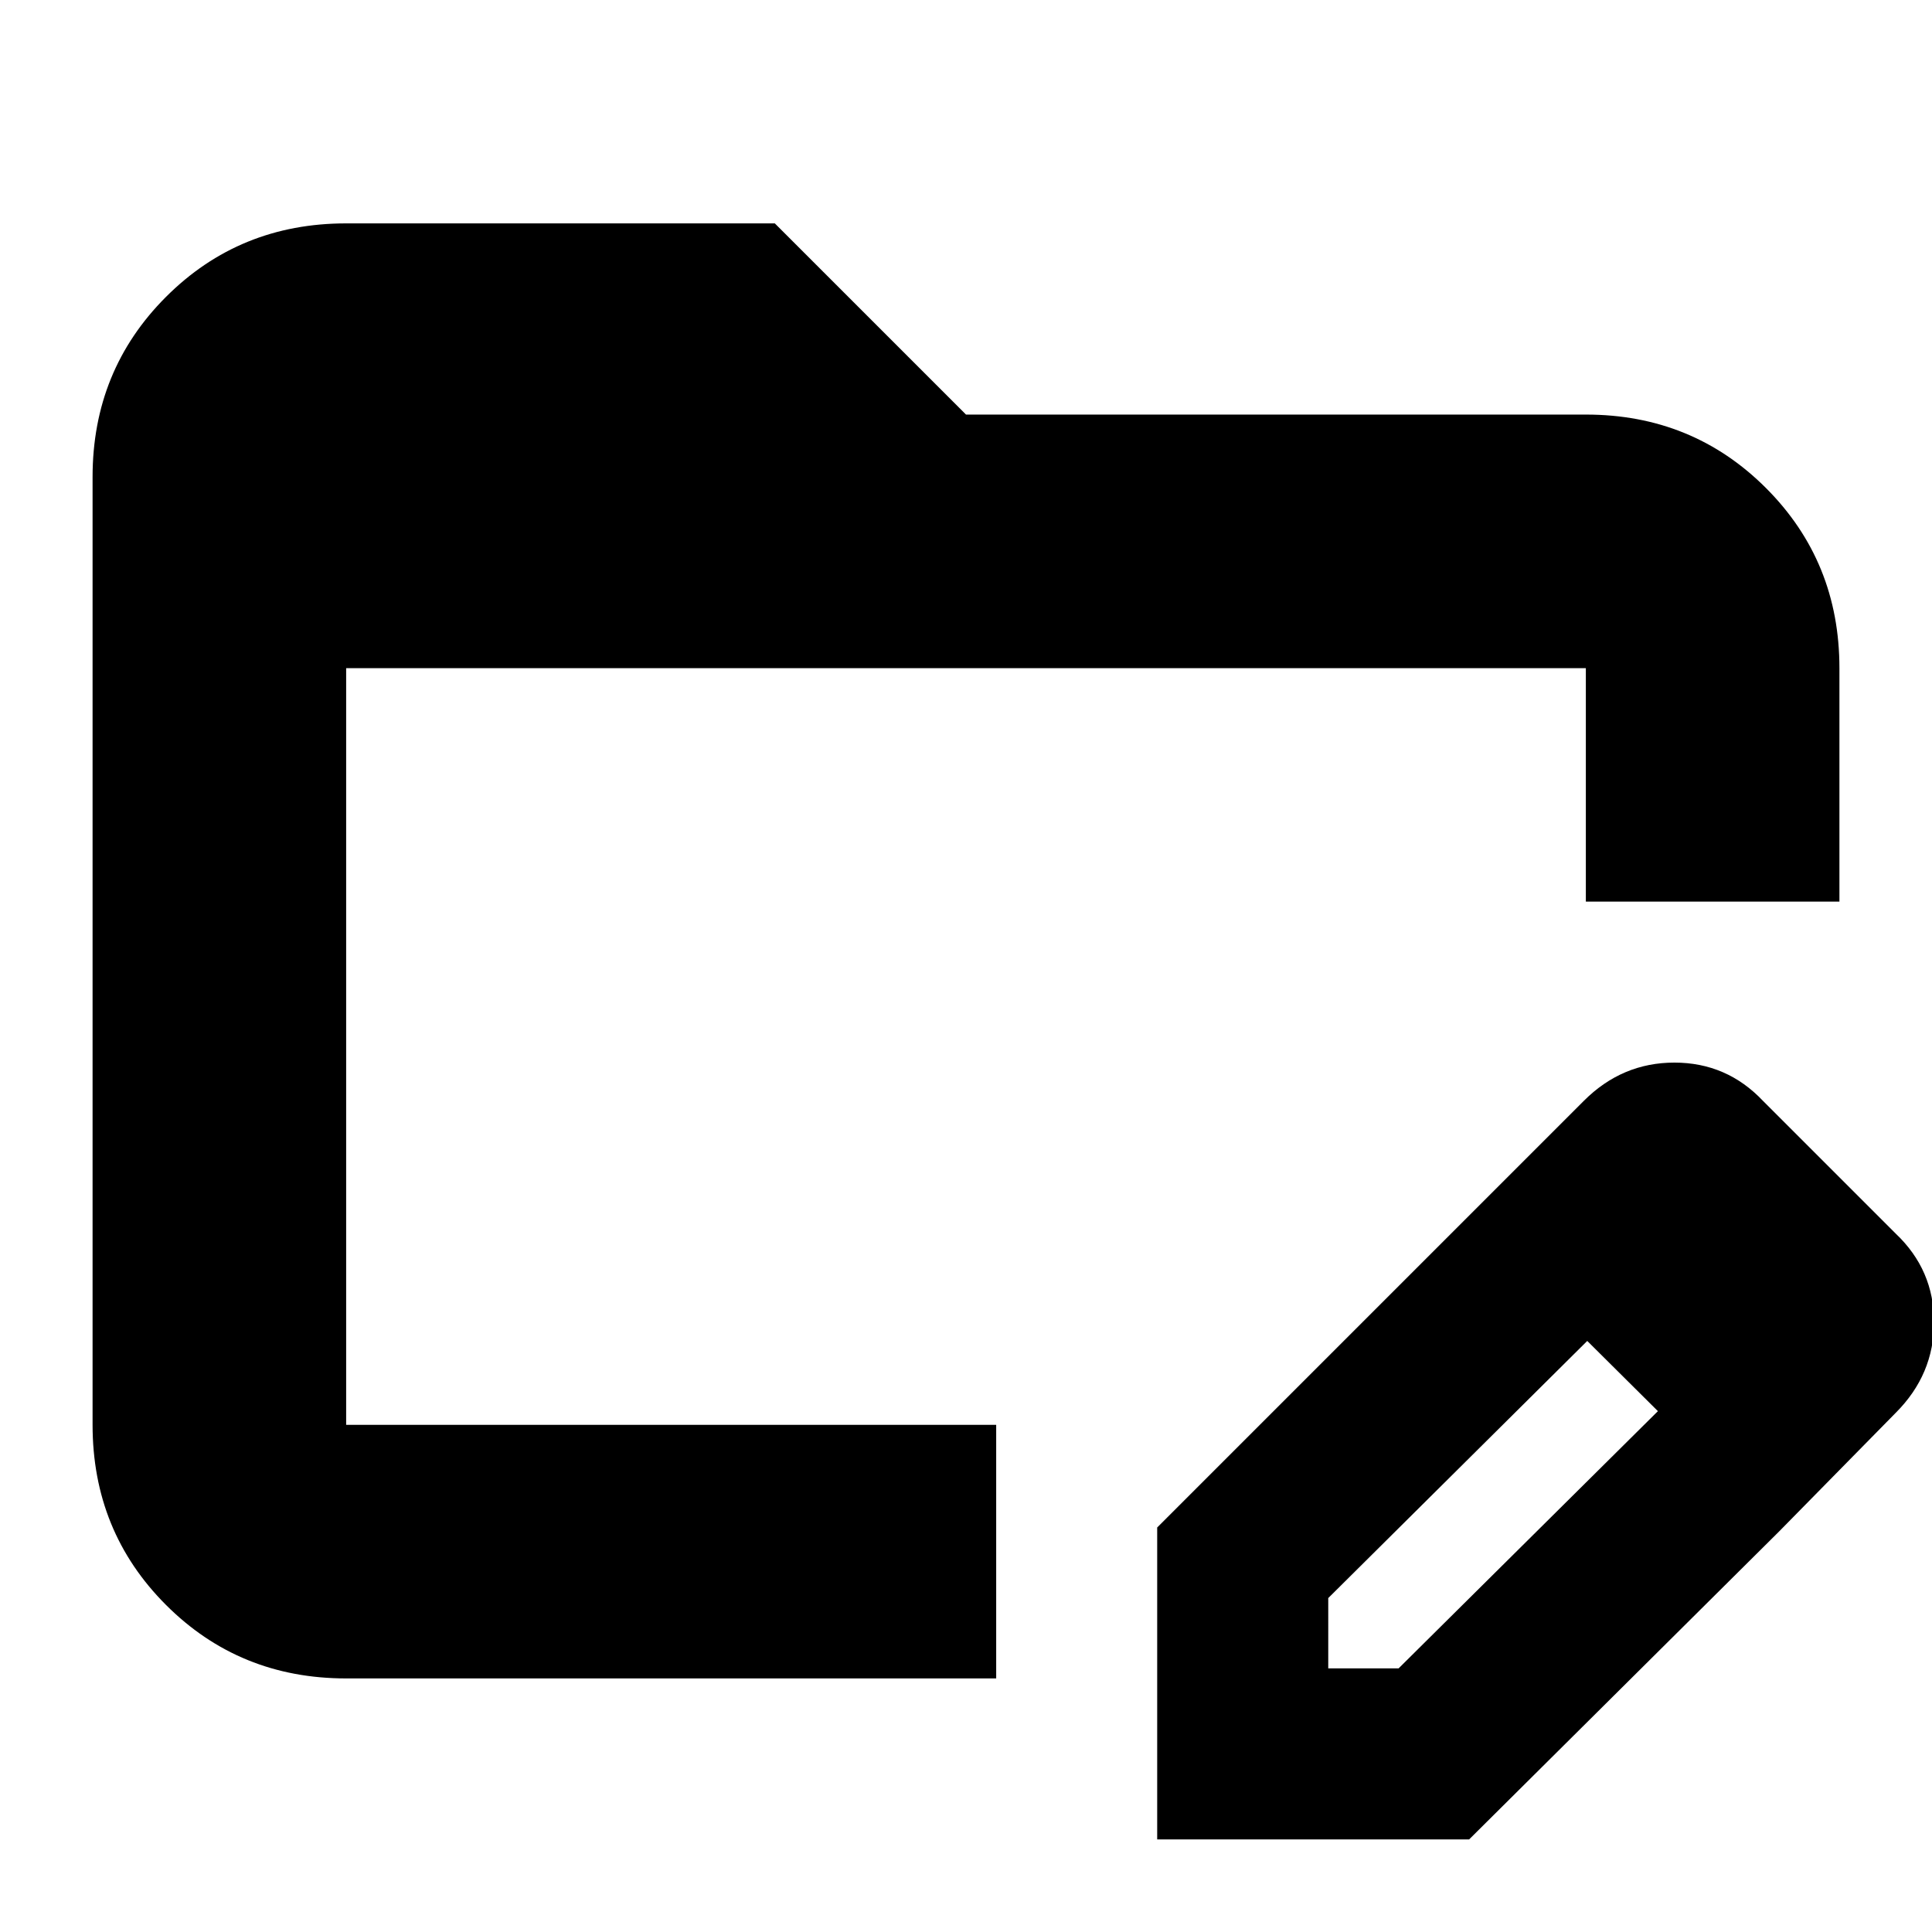<svg xmlns="http://www.w3.org/2000/svg" height="24" viewBox="0 96 960 960" width="24"><path d="M172 930q-53 0-89.5-36.5T46 804V333q0-53 36.5-89.5T172 207h213l95 95h308q53 0 89.5 36.5T914 428v116H788V428H172v376h323v126H172Zm556-228 61 60-129 128.071V925h34.964L824 797l60 60-154 153H575V855l153-153Zm156 155L728 702l59-59q19-19 45-19t44 19l66 66q19 18 19 44t-19 45l-58 59ZM172 428v394-394Z"/></svg>